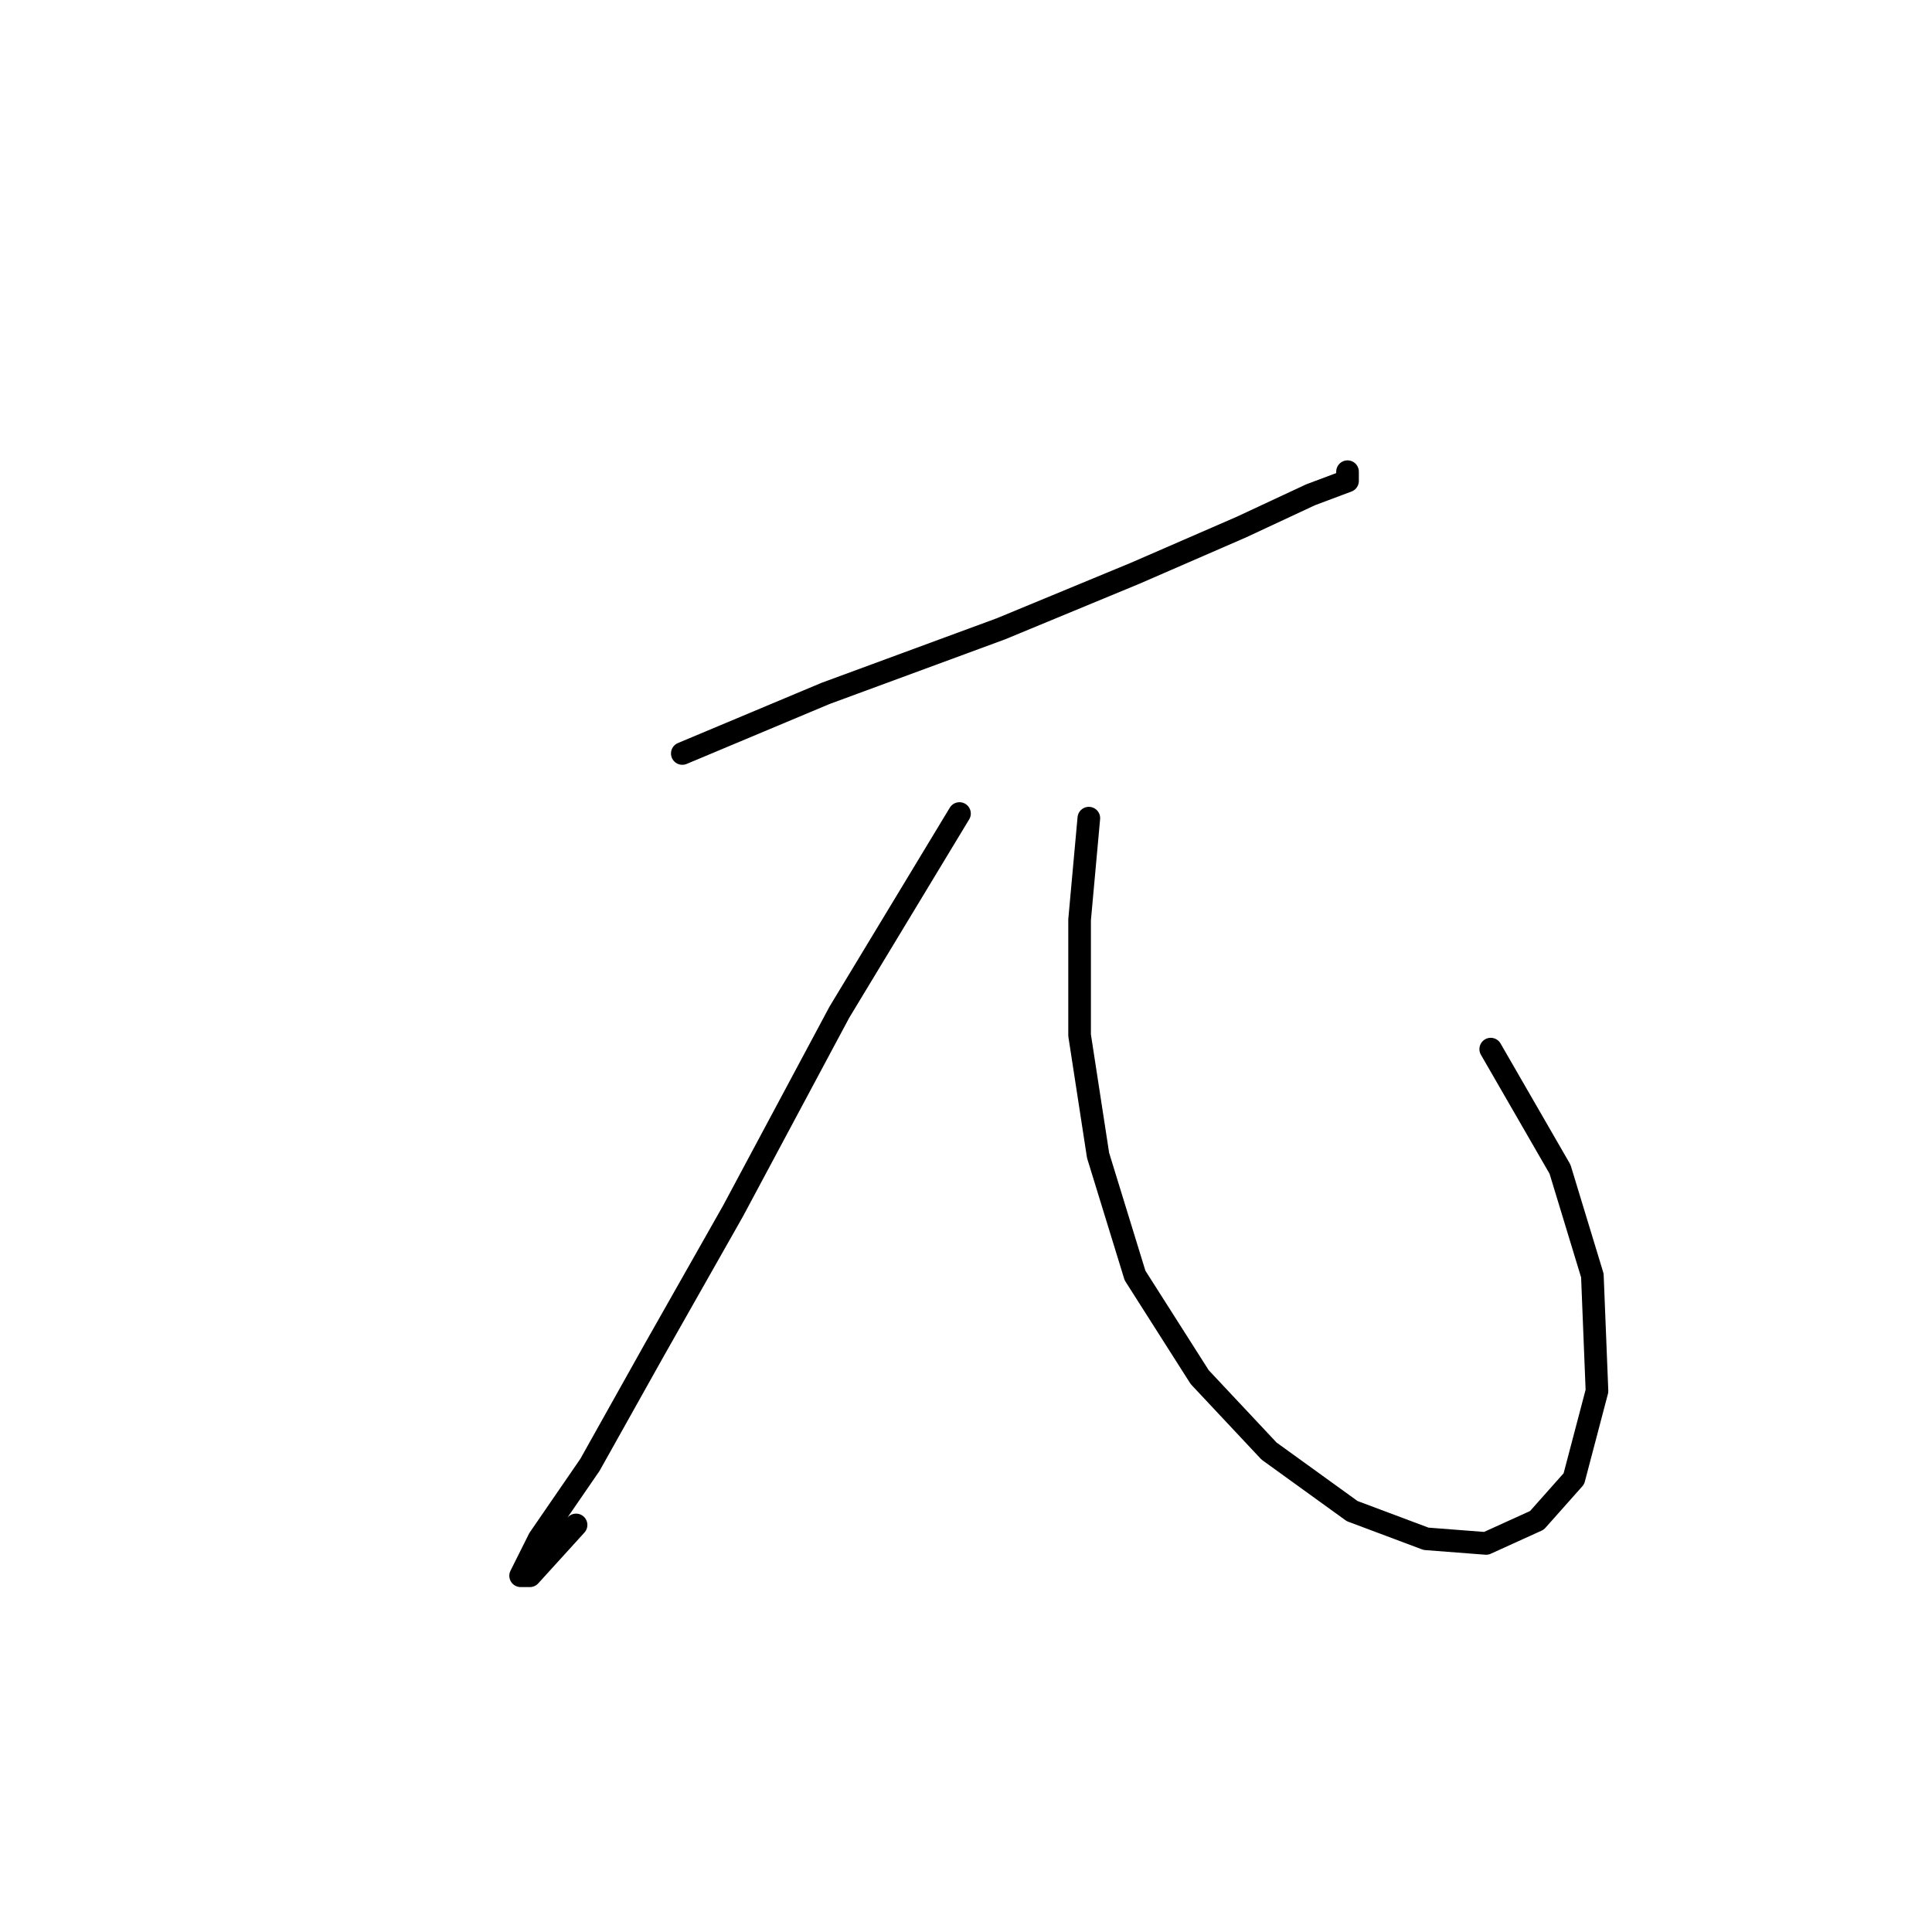 <?xml version="1.0" standalone="no"?>
    <svg width="256" height="256" xmlns="http://www.w3.org/2000/svg" version="1.1">
    <polyline stroke="black" stroke-width="3" stroke-linecap="round" fill="transparent" stroke-linejoin="round" points="90.41 99.84 109.385 91.883 132.646 83.313 150.397 75.968 164.475 69.847 173.657 65.562 178.554 63.726 178.554 62.501 178.554 62.501 " />
        <polyline stroke="black" stroke-width="3" stroke-linecap="round" fill="transparent" stroke-linejoin="round" points="127.137 107.798 111.222 134.119 97.143 160.439 86.737 178.803 78.168 194.106 71.434 203.899 68.986 208.796 70.21 208.796 76.331 202.063 76.331 202.063 " />
        <polyline stroke="black" stroke-width="3" stroke-linecap="round" fill="transparent" stroke-linejoin="round" points="144.276 108.41 143.052 121.876 143.052 137.179 145.5 153.094 150.397 169.009 158.966 182.475 168.148 192.269 179.166 200.227 188.96 203.899 196.917 204.512 203.651 201.451 208.548 195.942 211.608 184.312 210.996 169.009 206.711 154.93 197.53 139.015 197.53 139.015 " />
        </svg>